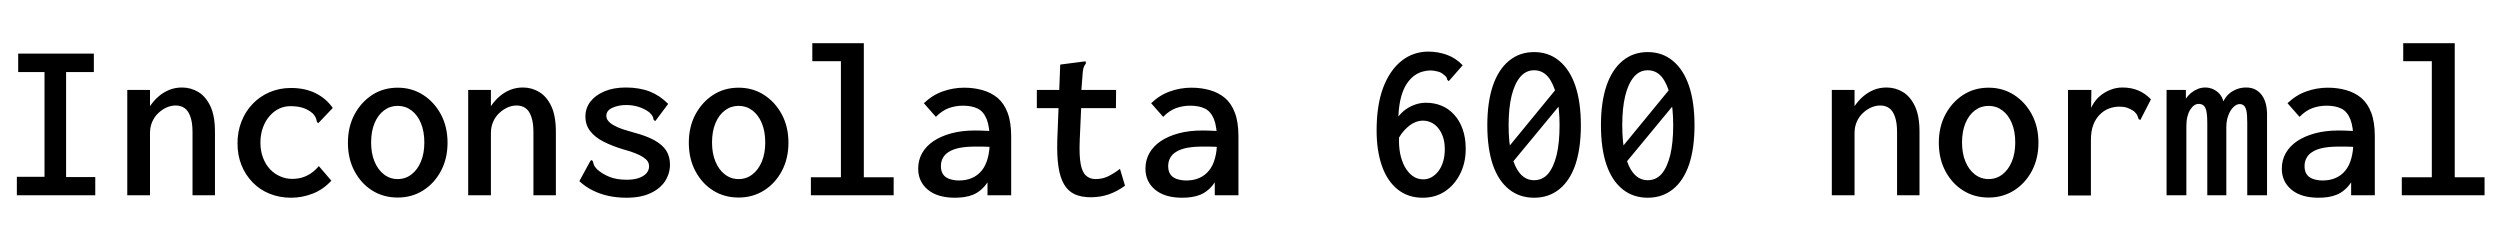<svg xmlns="http://www.w3.org/2000/svg" xmlns:xlink="http://www.w3.org/1999/xlink" width="264" height="25.176"><path fill="black" d="M10.06 20.62L1.78 20.62L1.78 18.67L4.70 18.67L4.70 7.61L1.92 7.61L1.92 5.66L9.91 5.66L9.91 7.61L6.98 7.61L6.98 18.70L10.06 18.70L10.06 20.62ZM15.84 20.62L13.44 20.62L13.44 9.50L15.84 9.50L15.84 11.21Q16.25 10.61 16.75 10.18Q17.26 9.74 17.88 9.49Q18.50 9.24 19.22 9.24L19.22 9.24Q20.16 9.24 20.95 9.72Q21.74 10.20 22.22 11.22Q22.70 12.24 22.70 13.92L22.70 13.92L22.70 20.62L20.33 20.62L20.33 13.94Q20.33 12.96 20.11 12.34Q19.90 11.71 19.50 11.42Q19.10 11.14 18.55 11.14L18.55 11.14Q18.07 11.14 17.59 11.35Q17.11 11.57 16.72 11.94Q16.32 12.31 16.08 12.85Q15.84 13.39 15.84 14.06L15.84 14.06L15.84 20.62ZM30.74 20.88L30.74 20.88Q29.52 20.88 28.48 20.46Q27.43 20.04 26.68 19.26Q25.92 18.48 25.50 17.44Q25.08 16.39 25.08 15.14L25.08 15.14Q25.08 13.90 25.50 12.83Q25.92 11.76 26.68 10.97Q27.43 10.18 28.48 9.73Q29.52 9.29 30.72 9.29L30.72 9.29Q32.21 9.29 33.32 9.84Q34.44 10.39 35.14 11.40L35.14 11.40L33.77 12.84L33.60 13.01L33.46 12.86Q33.43 12.67 33.37 12.49Q33.31 12.31 33.05 12L33.05 12Q32.57 11.57 31.99 11.39Q31.42 11.21 30.67 11.21L30.67 11.21Q30.05 11.21 29.48 11.47Q28.92 11.74 28.48 12.24Q28.03 12.74 27.77 13.46Q27.50 14.18 27.50 15.07L27.50 15.07Q27.50 15.94 27.77 16.64Q28.03 17.35 28.49 17.84Q28.94 18.34 29.56 18.61Q30.17 18.89 30.84 18.89L30.84 18.89Q31.37 18.89 31.86 18.76Q32.35 18.62 32.81 18.32Q33.26 18.02 33.67 17.54L33.67 17.54L34.99 19.08Q34.13 20.02 33.01 20.45Q31.90 20.88 30.74 20.88L30.74 20.88ZM42 20.86L42 20.86Q40.49 20.86 39.31 20.12Q38.14 19.39 37.44 18.08Q36.74 16.78 36.74 15.07L36.74 15.07Q36.74 13.39 37.44 12.08Q38.14 10.78 39.31 10.02Q40.49 9.26 42 9.26L42 9.26Q43.49 9.26 44.68 10.02Q45.86 10.78 46.56 12.08Q47.26 13.39 47.26 15.07L47.26 15.07Q47.26 16.75 46.56 18.06Q45.86 19.37 44.68 20.11Q43.49 20.86 42 20.86ZM42 18.91L42 18.91Q42.82 18.91 43.45 18.42Q44.09 17.93 44.45 17.06Q44.81 16.20 44.81 15.05L44.81 15.05Q44.81 13.87 44.45 13.01Q44.09 12.14 43.45 11.66Q42.82 11.18 42 11.18L42 11.18Q41.18 11.18 40.55 11.66Q39.91 12.14 39.55 13.01Q39.19 13.87 39.19 15.05L39.19 15.05Q39.19 16.20 39.55 17.06Q39.91 17.93 40.55 18.42Q41.18 18.91 42 18.91ZM51.84 20.62L49.44 20.62L49.44 9.50L51.84 9.50L51.84 11.21Q52.25 10.61 52.75 10.18Q53.26 9.74 53.88 9.49Q54.50 9.24 55.22 9.24L55.22 9.24Q56.16 9.24 56.95 9.72Q57.74 10.20 58.22 11.22Q58.70 12.24 58.70 13.92L58.70 13.92L58.70 20.62L56.33 20.62L56.33 13.94Q56.33 12.96 56.11 12.34Q55.90 11.71 55.50 11.42Q55.10 11.14 54.55 11.14L54.55 11.14Q54.07 11.14 53.59 11.35Q53.11 11.57 52.72 11.94Q52.32 12.31 52.08 12.85Q51.84 13.39 51.84 14.06L51.84 14.06L51.84 20.62ZM66.17 20.88L66.17 20.88Q65.16 20.88 64.27 20.69Q63.38 20.50 62.60 20.11Q61.82 19.73 61.18 19.13L61.18 19.13L62.28 17.11L62.42 16.90L62.59 16.99Q62.64 17.18 62.71 17.39Q62.78 17.59 63.05 17.88L63.05 17.88Q63.62 18.38 64.37 18.68Q65.11 18.98 66.19 18.98L66.19 18.98Q66.94 18.98 67.45 18.80Q67.97 18.62 68.26 18.30Q68.54 17.98 68.54 17.57L68.54 17.57Q68.54 17.26 68.39 17.03Q68.23 16.80 67.92 16.60Q67.61 16.39 67.10 16.19Q66.60 15.98 65.88 15.79L65.88 15.79Q64.66 15.43 63.74 14.96Q62.83 14.50 62.33 13.85Q61.82 13.20 61.82 12.31L61.82 12.31Q61.82 11.42 62.34 10.74Q62.86 10.06 63.82 9.65Q64.78 9.24 66.10 9.24L66.10 9.24Q66.82 9.24 67.45 9.35Q68.09 9.46 68.63 9.67Q69.17 9.89 69.65 10.21Q70.13 10.54 70.56 10.97L70.56 10.97L69.34 12.60L69.19 12.79L69.02 12.65Q69 12.46 68.92 12.29Q68.83 12.12 68.57 11.86L68.57 11.86Q68.04 11.47 67.42 11.28Q66.79 11.09 66.14 11.09L66.14 11.09Q65.30 11.09 64.67 11.38Q64.03 11.66 64.03 12.24L64.03 12.24Q64.03 12.58 64.31 12.86Q64.58 13.15 65.21 13.43Q65.83 13.70 66.91 13.99L66.91 13.99Q68.28 14.35 69.12 14.82Q69.96 15.29 70.36 15.91Q70.75 16.54 70.75 17.38L70.75 17.38Q70.75 18.31 70.24 19.12Q69.72 19.92 68.69 20.40Q67.66 20.88 66.17 20.88L66.17 20.88ZM78 20.86L78 20.86Q76.49 20.86 75.31 20.12Q74.14 19.39 73.44 18.08Q72.74 16.78 72.74 15.07L72.74 15.07Q72.74 13.39 73.44 12.08Q74.14 10.78 75.31 10.02Q76.49 9.26 78 9.26L78 9.26Q79.49 9.26 80.68 10.02Q81.86 10.78 82.56 12.08Q83.26 13.39 83.26 15.07L83.26 15.07Q83.26 16.75 82.56 18.06Q81.86 19.37 80.68 20.11Q79.49 20.86 78 20.86ZM78 18.91L78 18.91Q78.82 18.91 79.45 18.42Q80.09 17.93 80.45 17.06Q80.81 16.20 80.81 15.05L80.81 15.05Q80.81 13.87 80.45 13.01Q80.09 12.14 79.45 11.66Q78.82 11.18 78 11.18L78 11.18Q77.18 11.18 76.55 11.66Q75.91 12.14 75.55 13.01Q75.19 13.87 75.19 15.05L75.19 15.05Q75.19 16.20 75.55 17.06Q75.91 17.93 76.55 18.42Q77.18 18.91 78 18.91ZM94.37 20.62L85.63 20.62L85.63 18.72L88.80 18.72L88.80 6.46L85.78 6.46L85.78 4.56L91.22 4.56L91.22 18.72L94.37 18.72L94.37 20.62ZM100.85 20.88L100.85 20.88Q99 20.88 97.98 20.03Q96.96 19.18 96.96 17.81L96.96 17.81Q96.96 16.90 97.38 16.16Q97.80 15.43 98.58 14.90Q99.36 14.38 100.46 14.08Q101.57 13.78 102.96 13.78L102.96 13.78Q103.25 13.78 103.57 13.79Q103.90 13.80 104.27 13.82Q104.64 13.85 105.02 13.87L105.02 13.87L105.10 15.58Q104.76 15.53 104.39 15.50Q104.02 15.48 103.66 15.48Q103.30 15.48 102.98 15.48L102.98 15.48Q102.05 15.48 101.36 15.61Q100.68 15.74 100.24 16.01Q99.79 16.27 99.58 16.66Q99.36 17.04 99.36 17.54L99.36 17.54Q99.36 17.95 99.50 18.25Q99.65 18.55 99.90 18.72Q100.15 18.89 100.50 18.97Q100.85 19.06 101.26 19.06L101.26 19.06Q102.05 19.06 102.65 18.79Q103.25 18.53 103.67 18.01Q104.09 17.50 104.30 16.72Q104.52 15.94 104.52 14.88L104.52 14.88Q104.52 13.42 104.20 12.60Q103.87 11.78 103.25 11.47Q102.62 11.16 101.69 11.16L101.69 11.16Q100.92 11.16 100.21 11.41Q99.50 11.66 98.83 12.34L98.83 12.34L97.56 10.90Q98.47 10.03 99.56 9.65Q100.66 9.26 101.81 9.26L101.81 9.26Q102.86 9.26 103.76 9.52Q104.66 9.77 105.35 10.34Q106.03 10.92 106.40 11.90Q106.78 12.89 106.78 14.40L106.78 14.40L106.78 20.62L104.28 20.62L104.28 19.25Q103.97 19.73 103.58 20.05Q103.20 20.38 102.76 20.56Q102.31 20.74 101.83 20.81Q101.35 20.88 100.85 20.88ZM115.18 20.83L115.18 20.83Q114.19 20.83 113.48 20.51Q112.78 20.18 112.36 19.46Q111.94 18.74 111.77 17.59Q111.60 16.44 111.65 14.78L111.65 14.78L111.96 6.82L114.41 6.50L114.65 6.48L114.67 6.70Q114.55 6.86 114.47 7.03Q114.38 7.20 114.34 7.61L114.34 7.61L114.10 10.70L114.19 10.97L114.02 14.78Q113.95 16.42 114.12 17.32Q114.29 18.22 114.70 18.56Q115.10 18.91 115.68 18.91L115.68 18.91Q116.45 18.91 117.06 18.60Q117.67 18.29 118.27 17.83L118.27 17.83L118.80 19.61Q117.98 20.21 117.10 20.52Q116.21 20.83 115.18 20.83L115.18 20.83ZM109.49 11.42L109.49 9.50L117.86 9.50L117.84 11.42L109.49 11.42ZM124.85 20.88L124.85 20.88Q123 20.88 121.98 20.03Q120.96 19.18 120.96 17.81L120.96 17.81Q120.96 16.90 121.38 16.16Q121.80 15.43 122.58 14.90Q123.36 14.38 124.46 14.08Q125.57 13.78 126.96 13.78L126.96 13.78Q127.25 13.78 127.57 13.79Q127.90 13.80 128.27 13.82Q128.64 13.85 129.02 13.87L129.02 13.87L129.10 15.58Q128.76 15.53 128.39 15.50Q128.02 15.48 127.66 15.48Q127.30 15.48 126.98 15.48L126.98 15.48Q126.05 15.48 125.36 15.61Q124.68 15.74 124.24 16.01Q123.79 16.27 123.58 16.66Q123.36 17.04 123.36 17.54L123.36 17.54Q123.36 17.95 123.50 18.25Q123.65 18.55 123.90 18.72Q124.15 18.89 124.50 18.97Q124.85 19.06 125.26 19.06L125.26 19.06Q126.05 19.06 126.65 18.79Q127.25 18.53 127.67 18.01Q128.09 17.50 128.30 16.72Q128.52 15.94 128.52 14.88L128.52 14.88Q128.52 13.42 128.20 12.60Q127.87 11.78 127.25 11.47Q126.62 11.16 125.69 11.16L125.69 11.16Q124.92 11.16 124.21 11.41Q123.50 11.66 122.83 12.34L122.83 12.34L121.56 10.90Q122.47 10.03 123.56 9.65Q124.66 9.26 125.81 9.26L125.81 9.26Q126.86 9.26 127.76 9.52Q128.66 9.77 129.35 10.34Q130.03 10.92 130.40 11.90Q130.78 12.89 130.78 14.40L130.78 14.40L130.78 20.62L128.28 20.62L128.28 19.25Q127.97 19.73 127.58 20.05Q127.20 20.38 126.76 20.56Q126.31 20.74 125.83 20.81Q125.35 20.88 124.85 20.88ZM150.24 20.88L150.24 20.88Q148.68 20.88 147.59 20.00Q146.50 19.13 145.93 17.52Q145.37 15.91 145.37 13.78L145.37 13.78Q145.37 11.11 146.06 9.26Q146.76 7.42 148.00 6.43Q149.23 5.45 150.84 5.45L150.84 5.45Q151.82 5.45 152.77 5.78Q153.72 6.12 154.46 6.89L154.46 6.89L153.14 8.40L152.98 8.57L152.83 8.42Q152.81 8.23 152.70 8.10Q152.59 7.97 152.26 7.73L152.26 7.73Q152.09 7.63 151.90 7.57Q151.70 7.51 151.49 7.48Q151.27 7.44 151.03 7.44L151.03 7.44Q150.67 7.44 150.23 7.56Q149.78 7.68 149.36 7.98Q148.94 8.28 148.57 8.82Q148.20 9.36 147.96 10.22Q147.72 11.09 147.67 12.31L147.67 12.31Q148.01 11.86 148.48 11.53Q148.94 11.21 149.48 11.03Q150.02 10.85 150.58 10.85L150.58 10.85Q151.46 10.85 152.22 11.16Q152.98 11.47 153.55 12.10Q154.13 12.72 154.45 13.63Q154.78 14.54 154.78 15.72L154.78 15.72Q154.78 17.21 154.18 18.38Q153.58 19.56 152.57 20.22Q151.56 20.88 150.24 20.88L150.24 20.88ZM150.31 18.94L150.31 18.94Q150.77 18.94 151.18 18.71Q151.58 18.48 151.90 18.07Q152.21 17.66 152.39 17.08Q152.57 16.49 152.57 15.74L152.57 15.74Q152.57 14.98 152.36 14.41Q152.16 13.85 151.84 13.48Q151.51 13.10 151.10 12.92Q150.70 12.74 150.26 12.74L150.26 12.74Q149.88 12.74 149.52 12.88Q149.16 13.01 148.85 13.25Q148.54 13.49 148.26 13.80Q147.98 14.11 147.74 14.52L147.74 14.52Q147.70 15.38 147.85 16.19Q148.01 16.99 148.34 17.60Q148.68 18.22 149.17 18.58Q149.66 18.94 150.31 18.94L150.31 18.94ZM159.07 17.93L158.57 16.42L164.95 8.64L165.46 10.20L159.07 17.93ZM162 20.88L162 20.88Q160.46 20.88 159.35 19.99Q158.23 19.10 157.64 17.39Q157.06 15.67 157.06 13.22L157.06 13.22Q157.06 10.80 157.64 9.07Q158.23 7.34 159.35 6.42Q160.46 5.50 162 5.50L162 5.50Q163.54 5.50 164.65 6.42Q165.77 7.34 166.36 9.07Q166.94 10.80 166.94 13.22L166.94 13.22Q166.94 15.67 166.36 17.39Q165.77 19.10 164.65 19.99Q163.54 20.88 162 20.88ZM162 19.03L162 19.03Q162.89 19.03 163.48 18.35Q164.06 17.66 164.38 16.37Q164.69 15.07 164.69 13.22L164.69 13.22Q164.69 11.42 164.38 10.13Q164.06 8.83 163.48 8.12Q162.89 7.42 162 7.42L162 7.42Q161.14 7.42 160.54 8.12Q159.94 8.83 159.62 10.13Q159.31 11.42 159.31 13.22L159.31 13.22Q159.31 15.07 159.62 16.37Q159.94 17.66 160.54 18.35Q161.14 19.03 162 19.03ZM171.07 17.93L170.57 16.42L176.95 8.64L177.46 10.20L171.07 17.93ZM174 20.88L174 20.88Q172.46 20.88 171.35 19.99Q170.23 19.10 169.64 17.39Q169.06 15.67 169.06 13.22L169.06 13.22Q169.06 10.80 169.64 9.07Q170.23 7.34 171.35 6.42Q172.46 5.50 174 5.50L174 5.50Q175.54 5.50 176.65 6.42Q177.77 7.34 178.36 9.07Q178.94 10.80 178.94 13.22L178.94 13.22Q178.94 15.67 178.36 17.39Q177.77 19.10 176.65 19.99Q175.54 20.88 174 20.88ZM174 19.03L174 19.03Q174.89 19.03 175.48 18.35Q176.06 17.66 176.38 16.37Q176.69 15.07 176.69 13.22L176.69 13.22Q176.69 11.42 176.38 10.13Q176.06 8.83 175.48 8.12Q174.89 7.42 174 7.42L174 7.42Q173.14 7.42 172.54 8.12Q171.94 8.83 171.62 10.13Q171.31 11.42 171.31 13.22L171.31 13.22Q171.31 15.07 171.62 16.37Q171.94 17.66 172.54 18.35Q173.14 19.03 174 19.03ZM195.84 20.62L193.44 20.62L193.44 9.50L195.84 9.50L195.84 11.21Q196.25 10.61 196.75 10.18Q197.26 9.74 197.88 9.49Q198.50 9.24 199.22 9.24L199.22 9.24Q200.16 9.24 200.95 9.72Q201.74 10.20 202.22 11.22Q202.70 12.24 202.70 13.92L202.70 13.92L202.70 20.62L200.33 20.62L200.33 13.94Q200.33 12.96 200.11 12.34Q199.90 11.71 199.50 11.42Q199.10 11.14 198.55 11.14L198.55 11.14Q198.07 11.14 197.59 11.35Q197.11 11.57 196.72 11.94Q196.32 12.31 196.08 12.85Q195.84 13.39 195.84 14.06L195.84 14.06L195.84 20.62ZM210 20.86L210 20.86Q208.49 20.86 207.31 20.12Q206.14 19.39 205.44 18.08Q204.74 16.78 204.74 15.07L204.74 15.07Q204.74 13.39 205.44 12.08Q206.14 10.78 207.31 10.02Q208.49 9.26 210 9.26L210 9.26Q211.49 9.26 212.68 10.02Q213.86 10.78 214.56 12.08Q215.26 13.39 215.26 15.07L215.26 15.07Q215.26 16.75 214.56 18.06Q213.86 19.37 212.68 20.11Q211.49 20.86 210 20.86ZM210 18.91L210 18.91Q210.82 18.91 211.45 18.42Q212.09 17.93 212.45 17.06Q212.81 16.20 212.81 15.05L212.81 15.05Q212.81 13.87 212.45 13.01Q212.09 12.14 211.45 11.66Q210.82 11.18 210 11.18L210 11.18Q209.18 11.18 208.55 11.66Q207.91 12.14 207.55 13.01Q207.19 13.87 207.19 15.05L207.19 15.05Q207.19 16.20 207.55 17.06Q207.91 17.93 208.55 18.42Q209.18 18.91 210 18.91ZM218.38 20.64L218.38 9.50L220.85 9.50L220.80 12.67L220.51 12.41Q220.63 11.69 220.97 11.10Q221.30 10.51 221.80 10.10Q222.29 9.70 222.89 9.47Q223.49 9.24 224.14 9.24L224.14 9.24Q225.05 9.24 225.79 9.55Q226.54 9.86 227.14 10.49L227.14 10.49L226.13 12.46L226.03 12.67L225.84 12.58Q225.77 12.38 225.70 12.19Q225.62 12 225.34 11.74L225.34 11.74Q224.98 11.50 224.63 11.38Q224.28 11.26 223.82 11.26L223.82 11.26Q223.25 11.26 222.71 11.46Q222.17 11.66 221.74 12.10Q221.30 12.53 221.05 13.19Q220.80 13.85 220.80 14.78L220.80 14.78L220.80 20.64L218.38 20.64ZM230.88 20.62L228.79 20.62L228.79 9.50L230.83 9.50L230.83 10.42Q231.10 10.03 231.42 9.78Q231.74 9.53 232.12 9.38Q232.49 9.24 232.87 9.24L232.87 9.24Q233.30 9.24 233.69 9.41Q234.07 9.58 234.36 9.89Q234.65 10.20 234.79 10.70L234.79 10.70Q235.03 10.22 235.38 9.91Q235.73 9.60 236.20 9.42Q236.66 9.24 237.19 9.24L237.19 9.24Q237.77 9.24 238.19 9.47Q238.61 9.70 238.88 10.09Q239.16 10.49 239.29 11.05Q239.42 11.62 239.40 12.31L239.40 12.31L239.40 20.62L237.31 20.62L237.31 12.94Q237.31 12.10 237.22 11.69Q237.12 11.28 236.94 11.14Q236.76 10.99 236.52 10.99L236.52 10.99Q236.16 10.99 235.84 11.32Q235.51 11.64 235.31 12.19Q235.10 12.74 235.10 13.42L235.10 13.42L235.10 20.62L233.09 20.62L233.09 13.03Q233.09 11.78 232.88 11.38Q232.68 10.97 232.18 10.97L232.18 10.97Q231.94 10.97 231.71 11.12Q231.48 11.28 231.29 11.58Q231.10 11.88 230.99 12.31Q230.88 12.74 230.88 13.32L230.88 13.32L230.88 20.62ZM244.85 20.88L244.85 20.88Q243 20.88 241.98 20.03Q240.96 19.18 240.96 17.81L240.96 17.81Q240.96 16.90 241.38 16.16Q241.80 15.43 242.58 14.90Q243.36 14.38 244.46 14.08Q245.57 13.78 246.96 13.78L246.96 13.78Q247.25 13.78 247.57 13.79Q247.90 13.80 248.27 13.82Q248.64 13.85 249.02 13.87L249.02 13.87L249.10 15.58Q248.76 15.53 248.39 15.50Q248.02 15.48 247.66 15.48Q247.30 15.48 246.98 15.48L246.98 15.48Q246.05 15.48 245.36 15.61Q244.68 15.74 244.24 16.01Q243.79 16.27 243.58 16.66Q243.36 17.04 243.36 17.54L243.36 17.54Q243.36 17.95 243.50 18.25Q243.65 18.55 243.90 18.72Q244.15 18.89 244.50 18.97Q244.85 19.06 245.26 19.06L245.26 19.06Q246.05 19.06 246.65 18.79Q247.25 18.53 247.67 18.01Q248.09 17.50 248.30 16.72Q248.52 15.94 248.52 14.88L248.52 14.88Q248.52 13.42 248.20 12.60Q247.87 11.78 247.25 11.47Q246.62 11.16 245.69 11.16L245.69 11.16Q244.92 11.16 244.21 11.41Q243.50 11.66 242.83 12.34L242.83 12.34L241.56 10.90Q242.47 10.03 243.56 9.65Q244.66 9.26 245.81 9.26L245.81 9.26Q246.86 9.26 247.76 9.52Q248.66 9.77 249.35 10.34Q250.03 10.92 250.40 11.90Q250.78 12.89 250.78 14.40L250.78 14.40L250.78 20.62L248.28 20.62L248.28 19.25Q247.97 19.73 247.58 20.05Q247.20 20.38 246.76 20.56Q246.31 20.74 245.83 20.81Q245.35 20.88 244.85 20.88ZM262.37 20.62L253.63 20.62L253.63 18.72L256.80 18.72L256.80 6.46L253.78 6.46L253.78 4.56L259.22 4.56L259.22 18.72L262.37 18.72L262.37 20.62Z"/></svg>